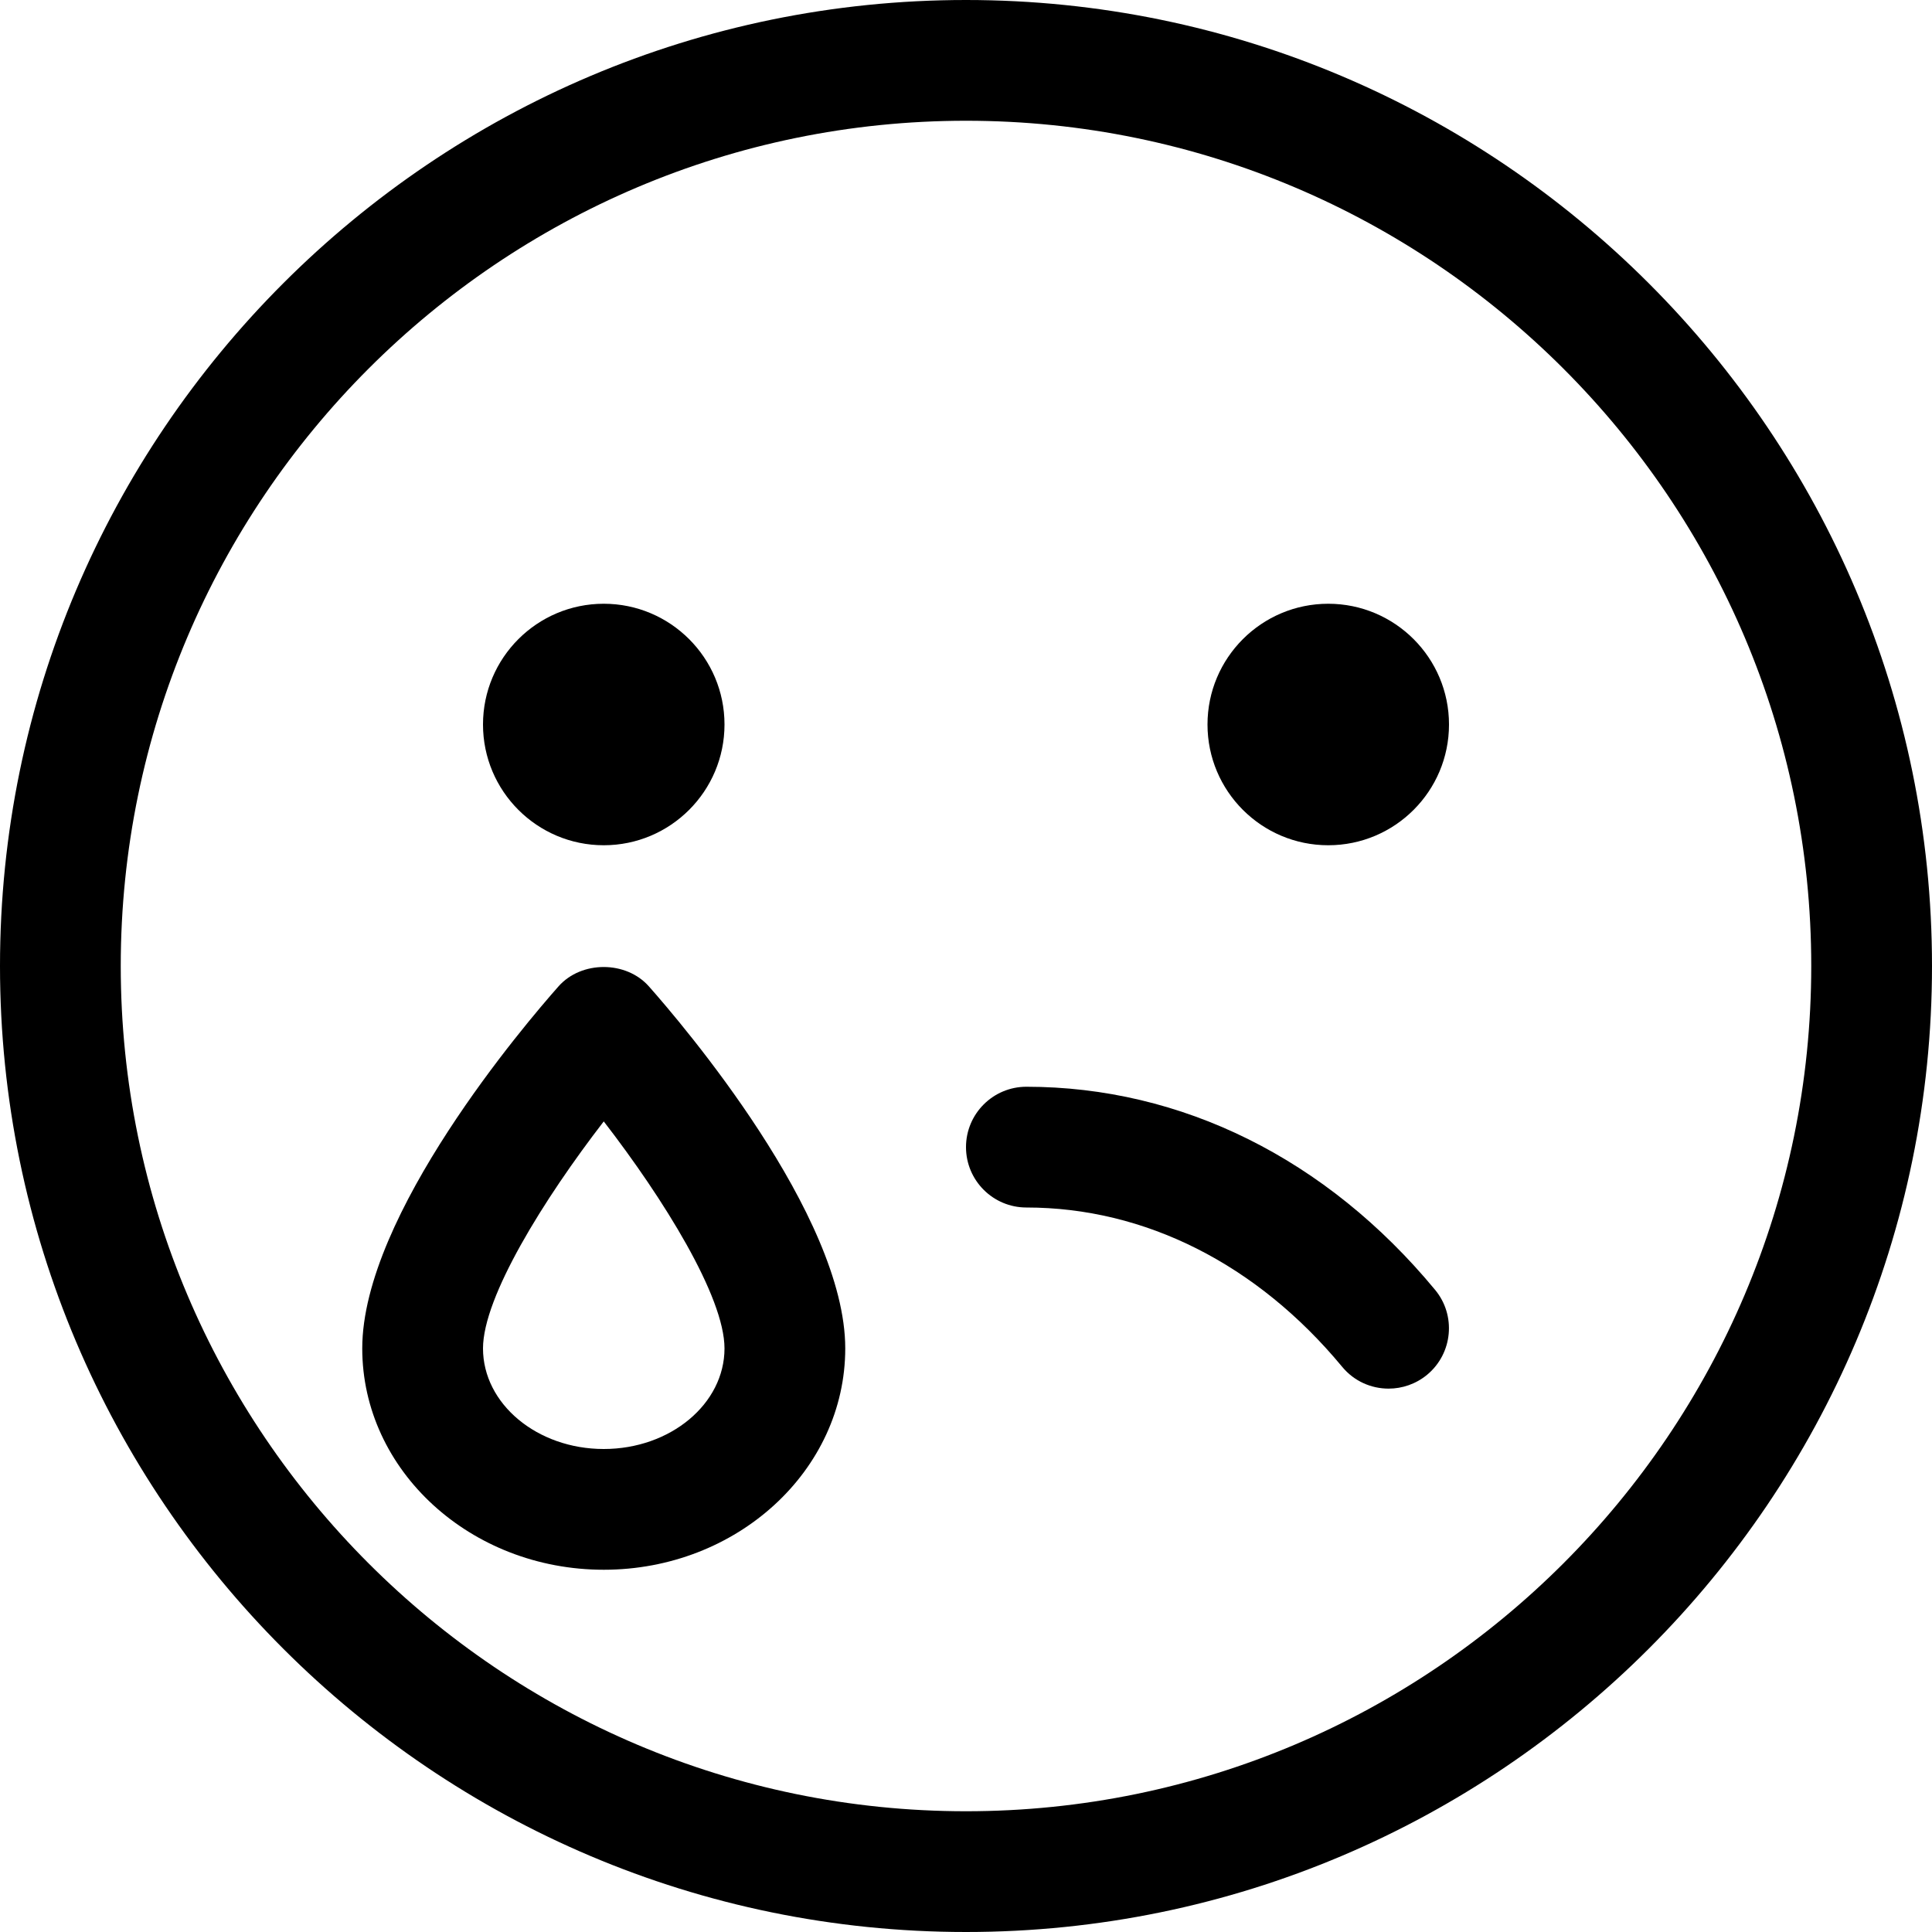 <svg version="1.1" xmlns="http://www.w3.org/2000/svg" width="16" height="16" viewBox="0 0 16 16">
<title>emoji-cry</title>
<path d="M8 0c-4.411 0-8 3.589-8 8s3.589 8 8 8 8-3.589 8-8-3.589-8-8-8zM8 15c-3.859 0-7-3.14-7-7s3.141-7 7-7 7 3.14 7 7-3.141 7-7 7z"></path>
<path d="M12 6c0 0.552-0.448 1-1 1s-1-0.448-1-1c0-0.552 0.448-1 1-1s1 0.448 1 1z"></path>
<path d="M6 6c0 0.552-0.448 1-1 1s-1-0.448-1-1c0-0.552 0.448-1 1-1s1 0.448 1 1z"></path>
<path d="M8.5 9c-0.276 0-0.5 0.224-0.5 0.5s0.224 0.5 0.5 0.5c0.981 0 1.91 0.468 2.615 1.319 0.099 0.12 0.241 0.181 0.385 0.181 0.112 0 0.226-0.038 0.319-0.115 0.212-0.176 0.242-0.492 0.065-0.704-0.897-1.084-2.099-1.681-3.384-1.681z"></path>
<path d="M4.626 8.168c-0.272 0.307-1.626 1.893-1.626 2.999 0 1.011 0.897 1.833 2 1.833s2-0.822 2-1.833c0-1.106-1.354-2.691-1.626-2.998-0.189-0.214-0.559-0.214-0.748-0.001zM5 12c-0.552 0-1-0.374-1-0.833 0-0.427 0.506-1.24 1-1.88 0.494 0.639 1 1.452 1 1.88 0 0.459-0.448 0.833-1 0.833z"></path>
</svg>
